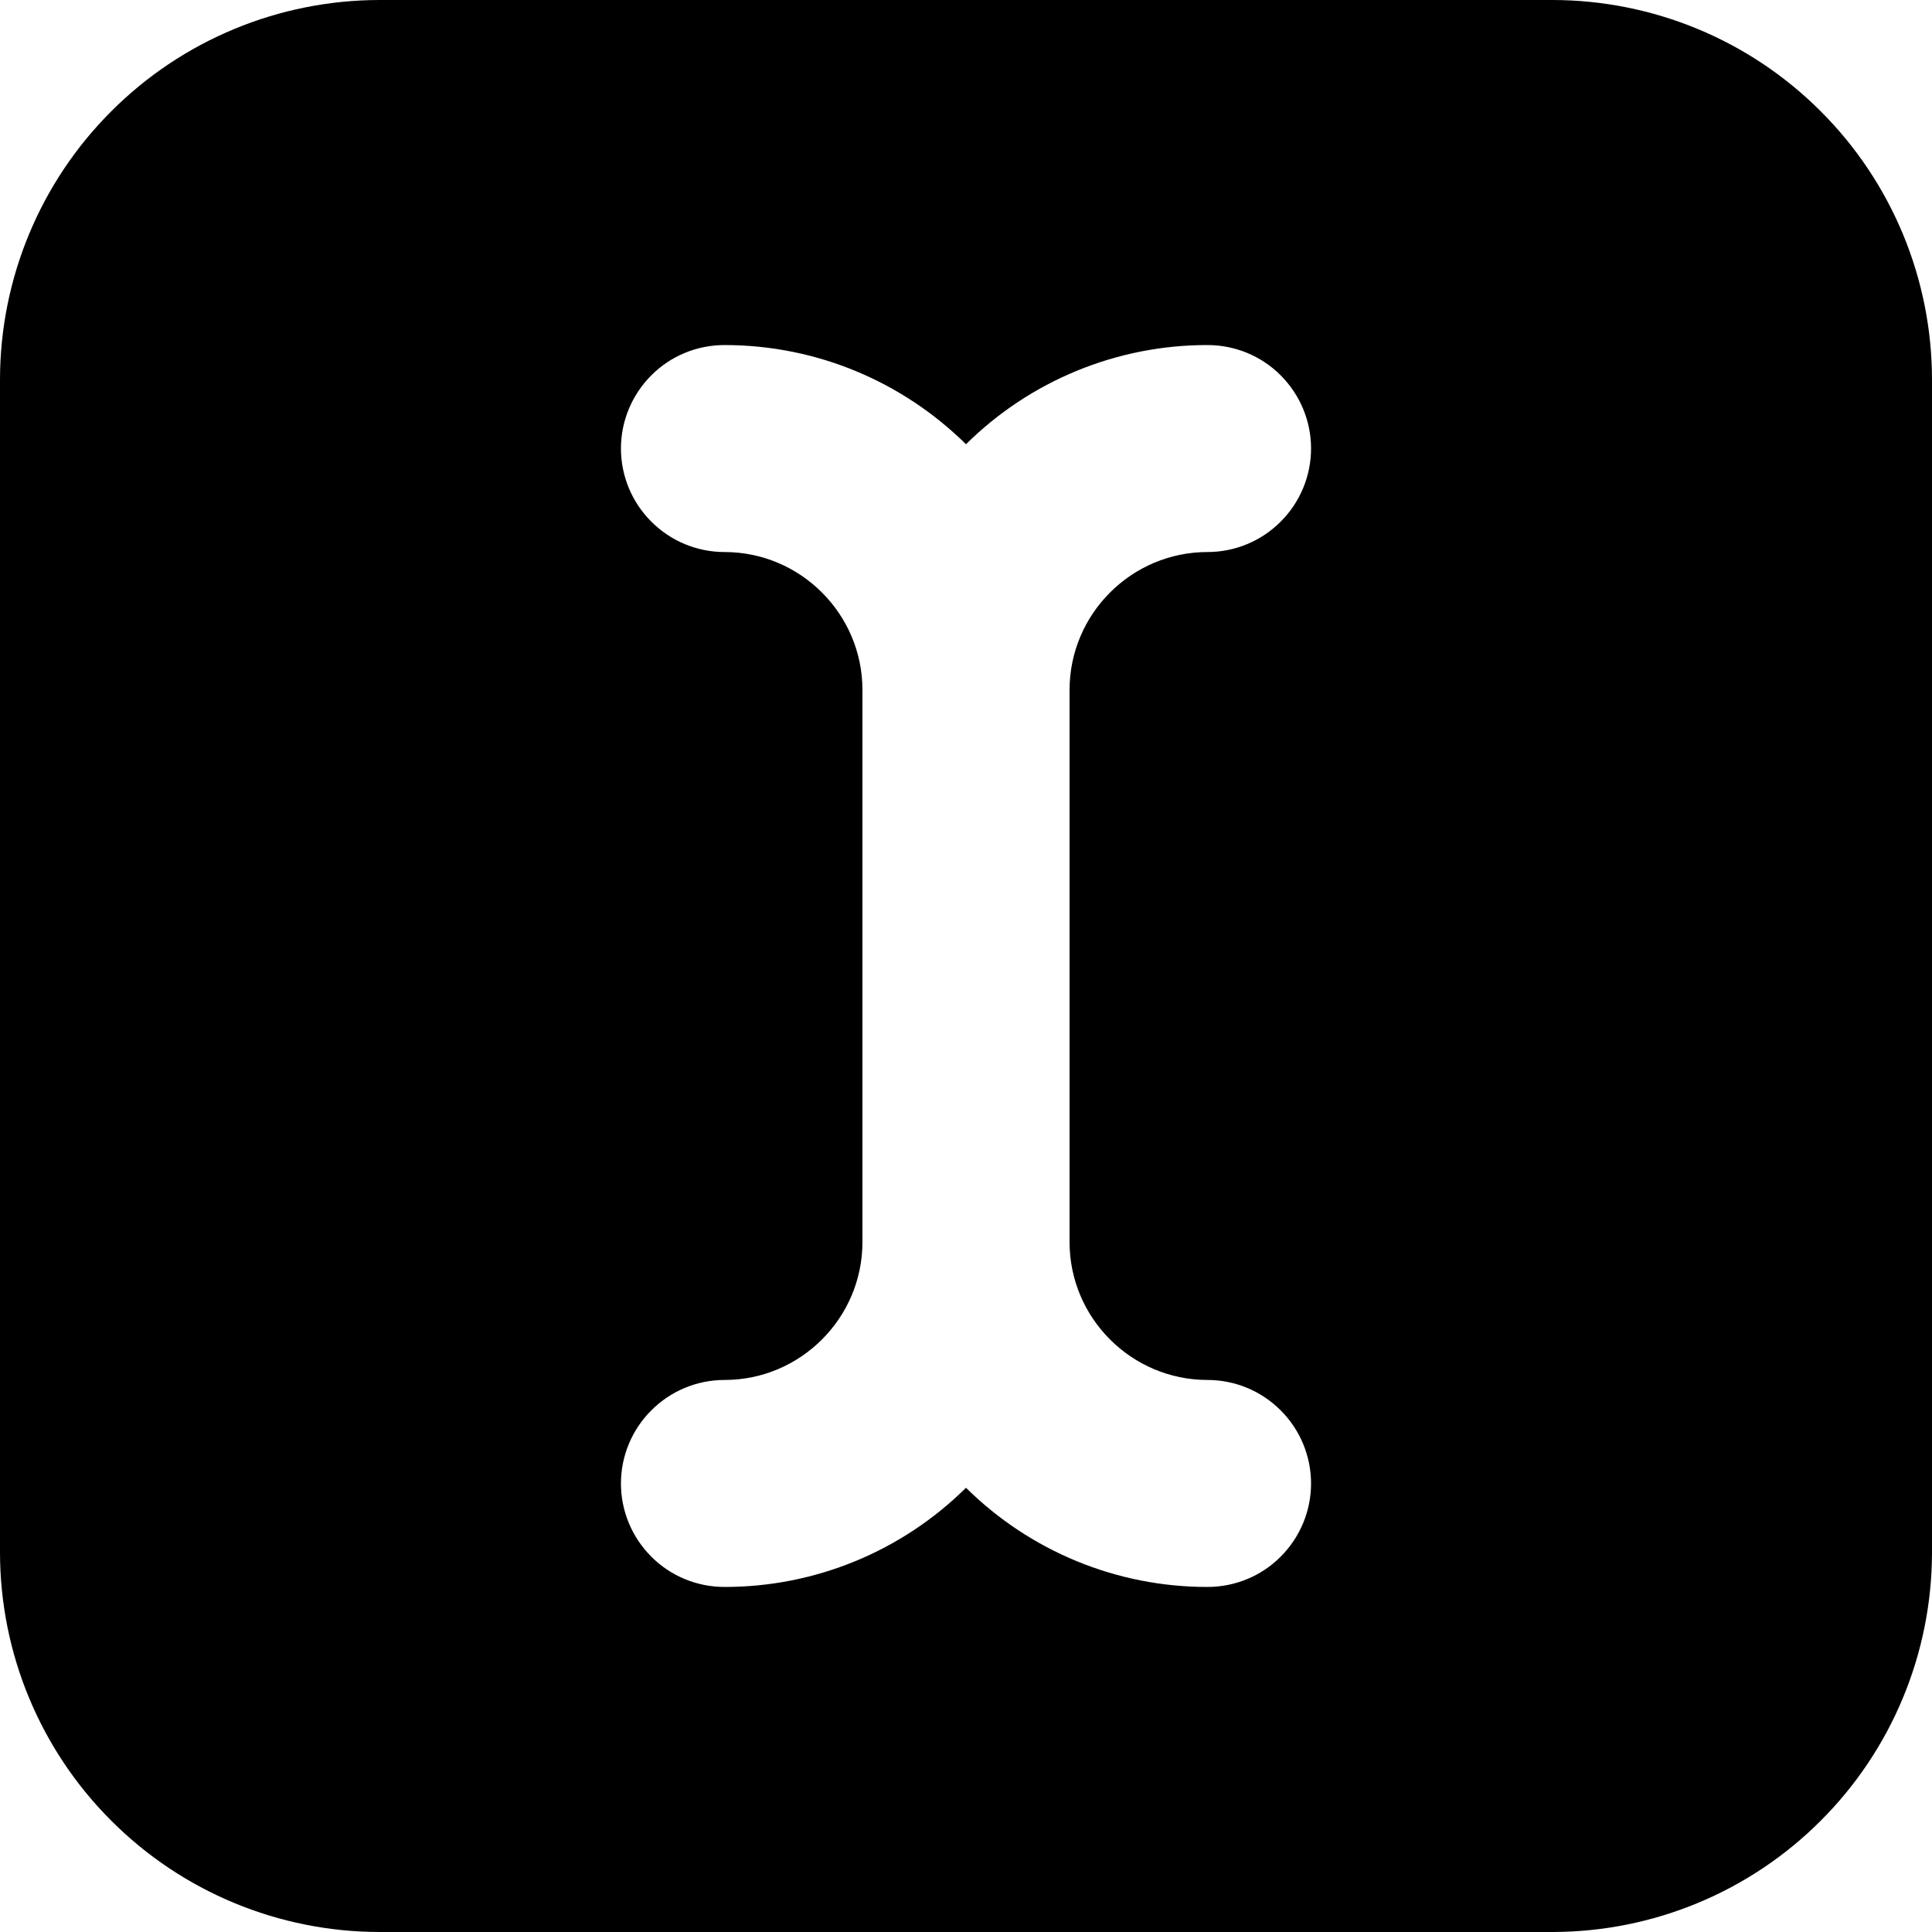 <svg width="15" height="15" viewBox="0 0 15 15" fill="none" xmlns="http://www.w3.org/2000/svg">
<path d="M12.054 0H2.946C2.165 0.001 1.416 0.311 0.864 0.864C0.311 1.416 0.001 2.165 0 2.946V12.054C0.001 12.835 0.311 13.584 0.864 14.136C1.416 14.689 2.165 14.999 2.946 15H12.054C12.835 14.999 13.584 14.689 14.136 14.136C14.689 13.584 14.999 12.835 15 12.054V2.946C14.999 2.165 14.689 1.416 14.136 0.864C13.584 0.311 12.835 0.001 12.054 0ZM9.375 10.714C9.588 10.714 9.793 10.799 9.943 10.95C10.094 11.1 10.179 11.305 10.179 11.518C10.179 11.731 10.094 11.935 9.943 12.086C9.793 12.237 9.588 12.321 9.375 12.321C8.673 12.322 7.999 12.045 7.5 11.551C7.001 12.045 6.327 12.322 5.625 12.321C5.412 12.321 5.207 12.237 5.057 12.086C4.906 11.935 4.821 11.731 4.821 11.518C4.821 11.305 4.906 11.1 5.057 10.95C5.207 10.799 5.412 10.714 5.625 10.714C6.215 10.714 6.696 10.233 6.696 9.643V5.357C6.696 4.767 6.215 4.286 5.625 4.286C5.412 4.286 5.207 4.201 5.057 4.05C4.906 3.9 4.821 3.695 4.821 3.482C4.821 3.269 4.906 3.065 5.057 2.914C5.207 2.763 5.412 2.679 5.625 2.679C6.355 2.679 7.017 2.973 7.5 3.449C7.999 2.955 8.673 2.678 9.375 2.679C9.588 2.679 9.793 2.763 9.943 2.914C10.094 3.065 10.179 3.269 10.179 3.482C10.179 3.695 10.094 3.9 9.943 4.05C9.793 4.201 9.588 4.286 9.375 4.286C8.785 4.286 8.304 4.767 8.304 5.357V9.643C8.304 10.233 8.785 10.714 9.375 10.714Z" fill="#D9D9D9" style="fill:#D9D9D9;fill:color(display-p3 0.851 0.851 0.851);fill-opacity:1;"/>
</svg>
